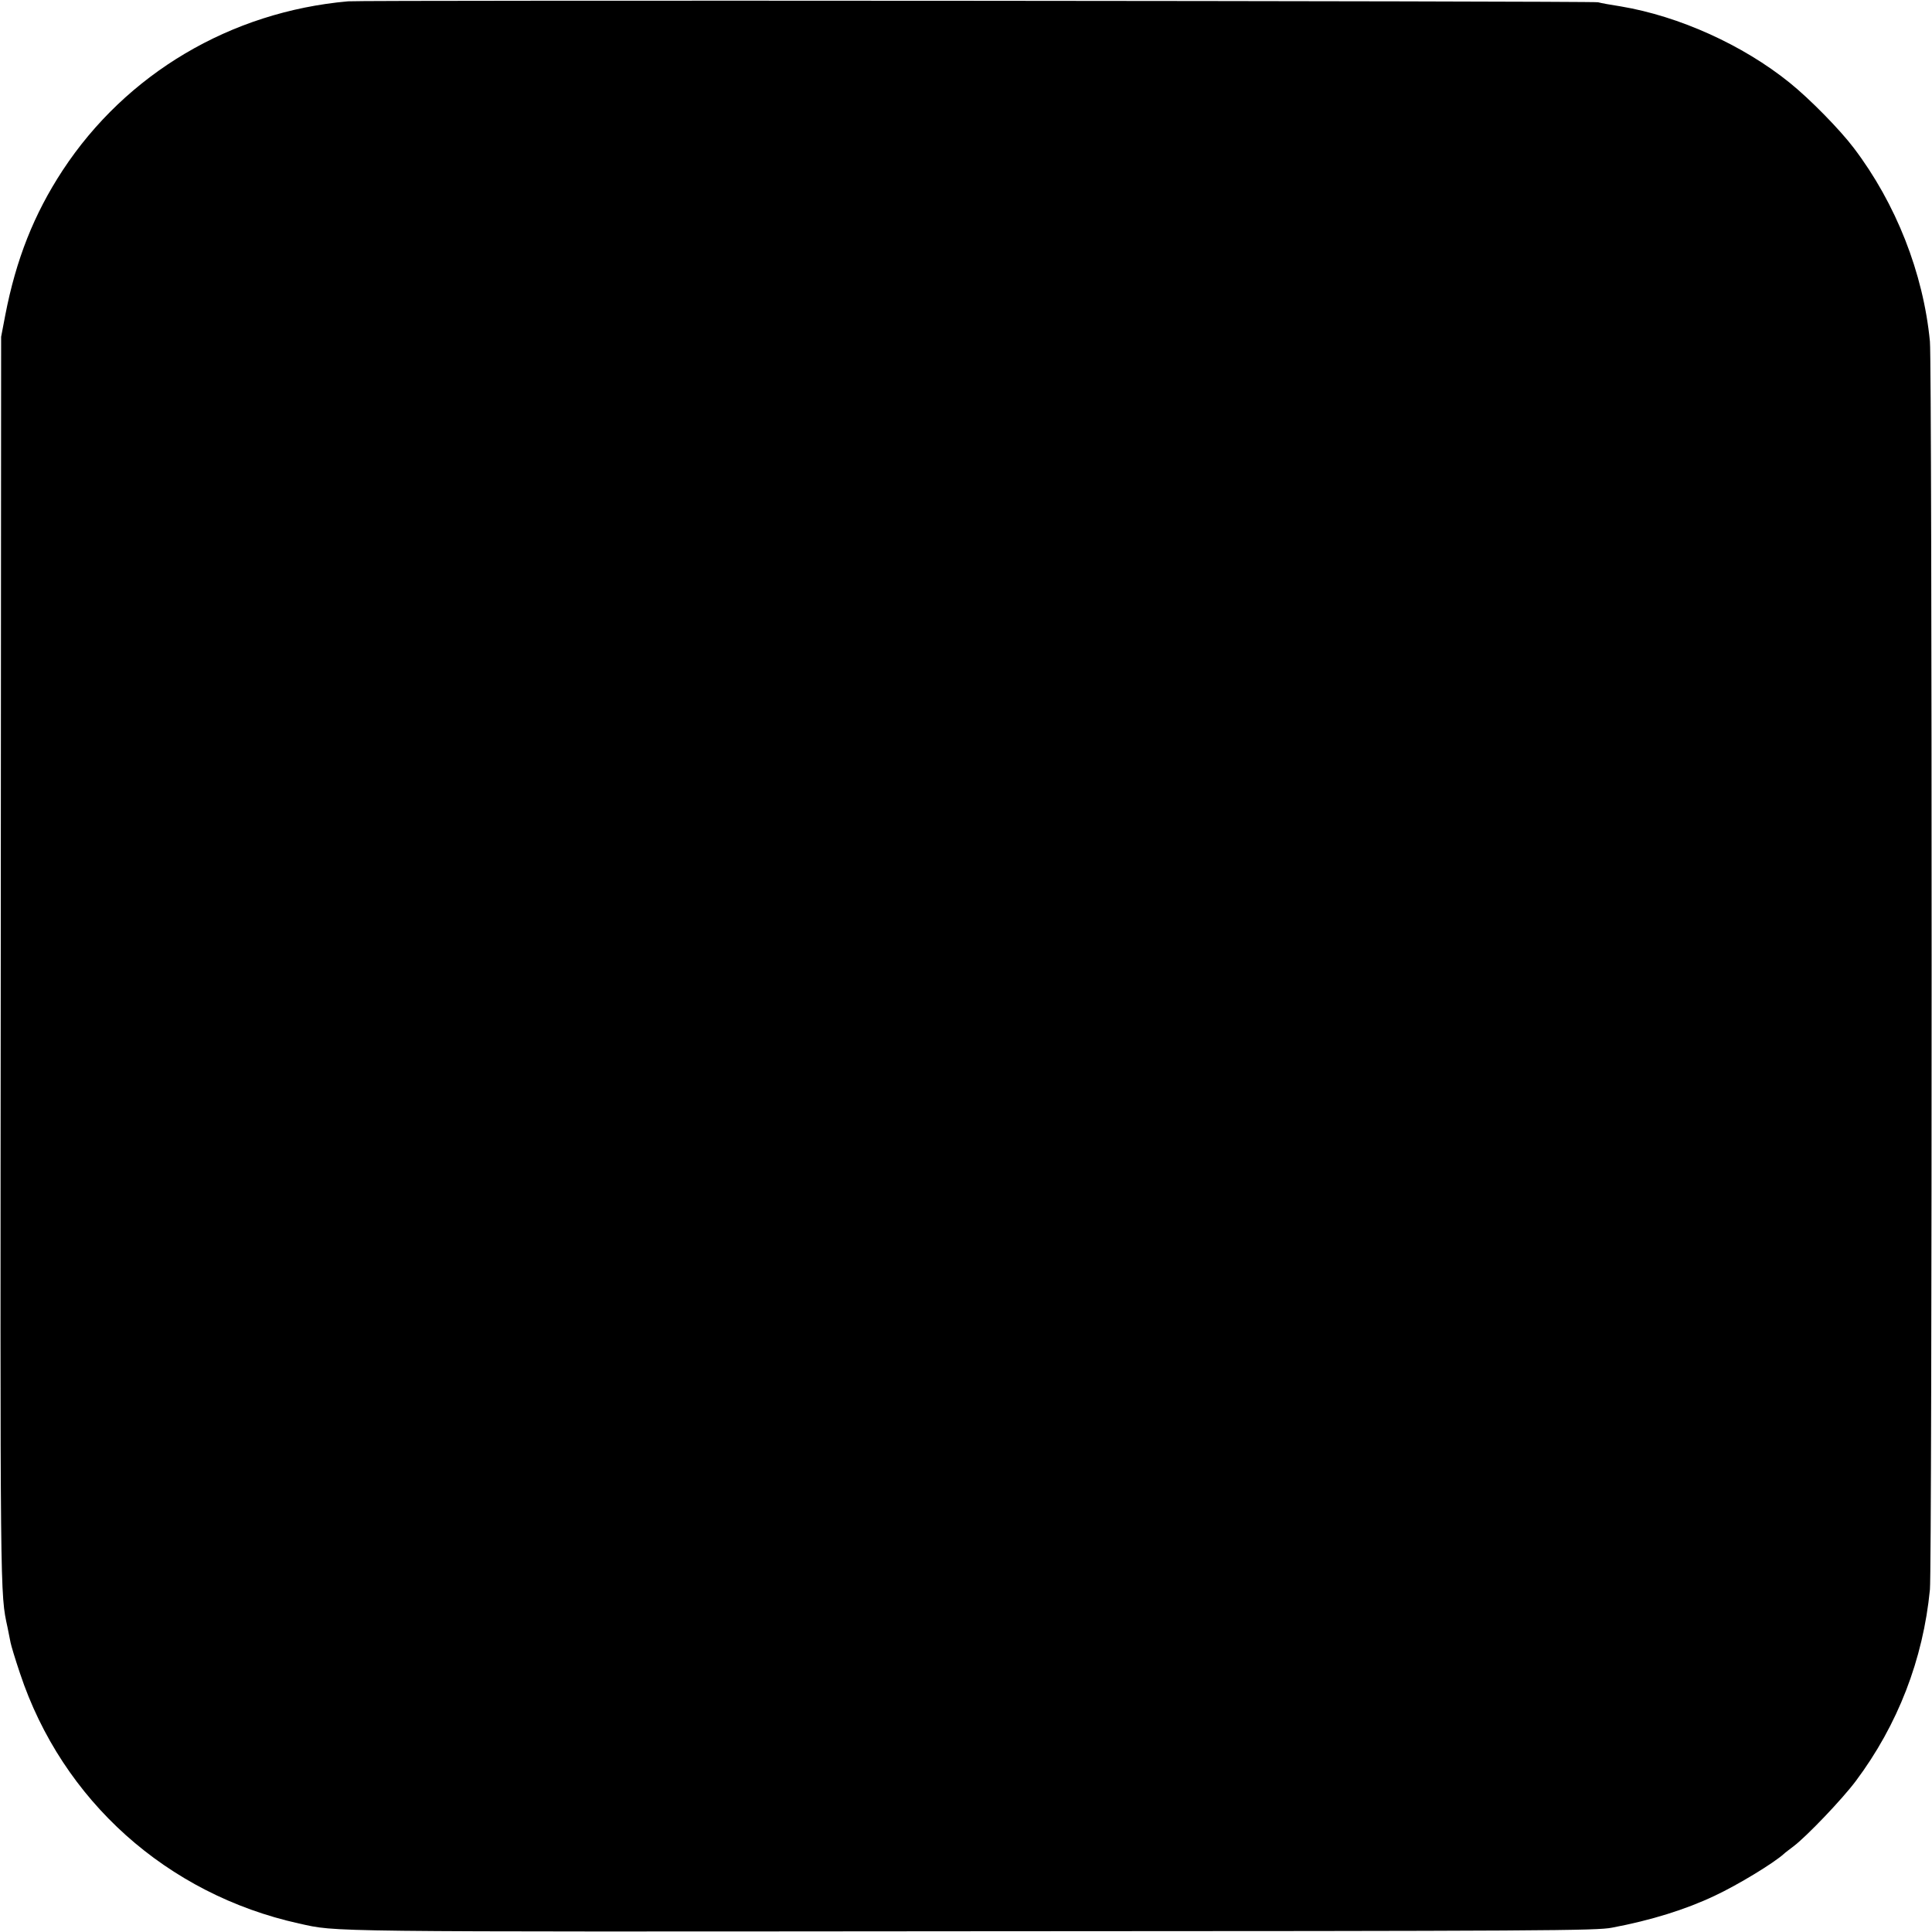 <?xml version="1.0" standalone="no"?>
<!DOCTYPE svg PUBLIC "-//W3C//DTD SVG 20010904//EN"
 "http://www.w3.org/TR/2001/REC-SVG-20010904/DTD/svg10.dtd">
<svg version="1.0" xmlns="http://www.w3.org/2000/svg"
 width="1024pt" height="1024pt" viewBox="0 0 1024 1024"
 preserveAspectRatio="xMidYMid meet">
<g transform="translate(0,1024) scale(0.1,-0.1)"
fill="#000000" stroke="none">
<path d="M1845 10233 c-622 -55 -1176 -383 -1513 -896 -152 -232 -247 -472
-304 -767 l-22 -115 -2 -3295 c-3 -3434 -4 -3360 36 -3546 6 -28 13 -64 16
-80 3 -16 25 -89 50 -163 224 -674 779 -1171 1479 -1326 207 -45 70 -44 3570
-41 3060 1 3307 3 3389 19 207 39 390 96 544 169 122 57 313 173 368 223 6 6
29 23 50 39 72 55 258 250 330 346 223 298 357 645 393 1015 12 121 12 6492 0
6615 -35 363 -180 731 -403 1025 -74 98 -234 261 -341 347 -248 200 -585 352
-894 404 -53 8 -107 18 -121 22 -25 7 -6551 12 -6625 5z"/>
</g>
</svg>
